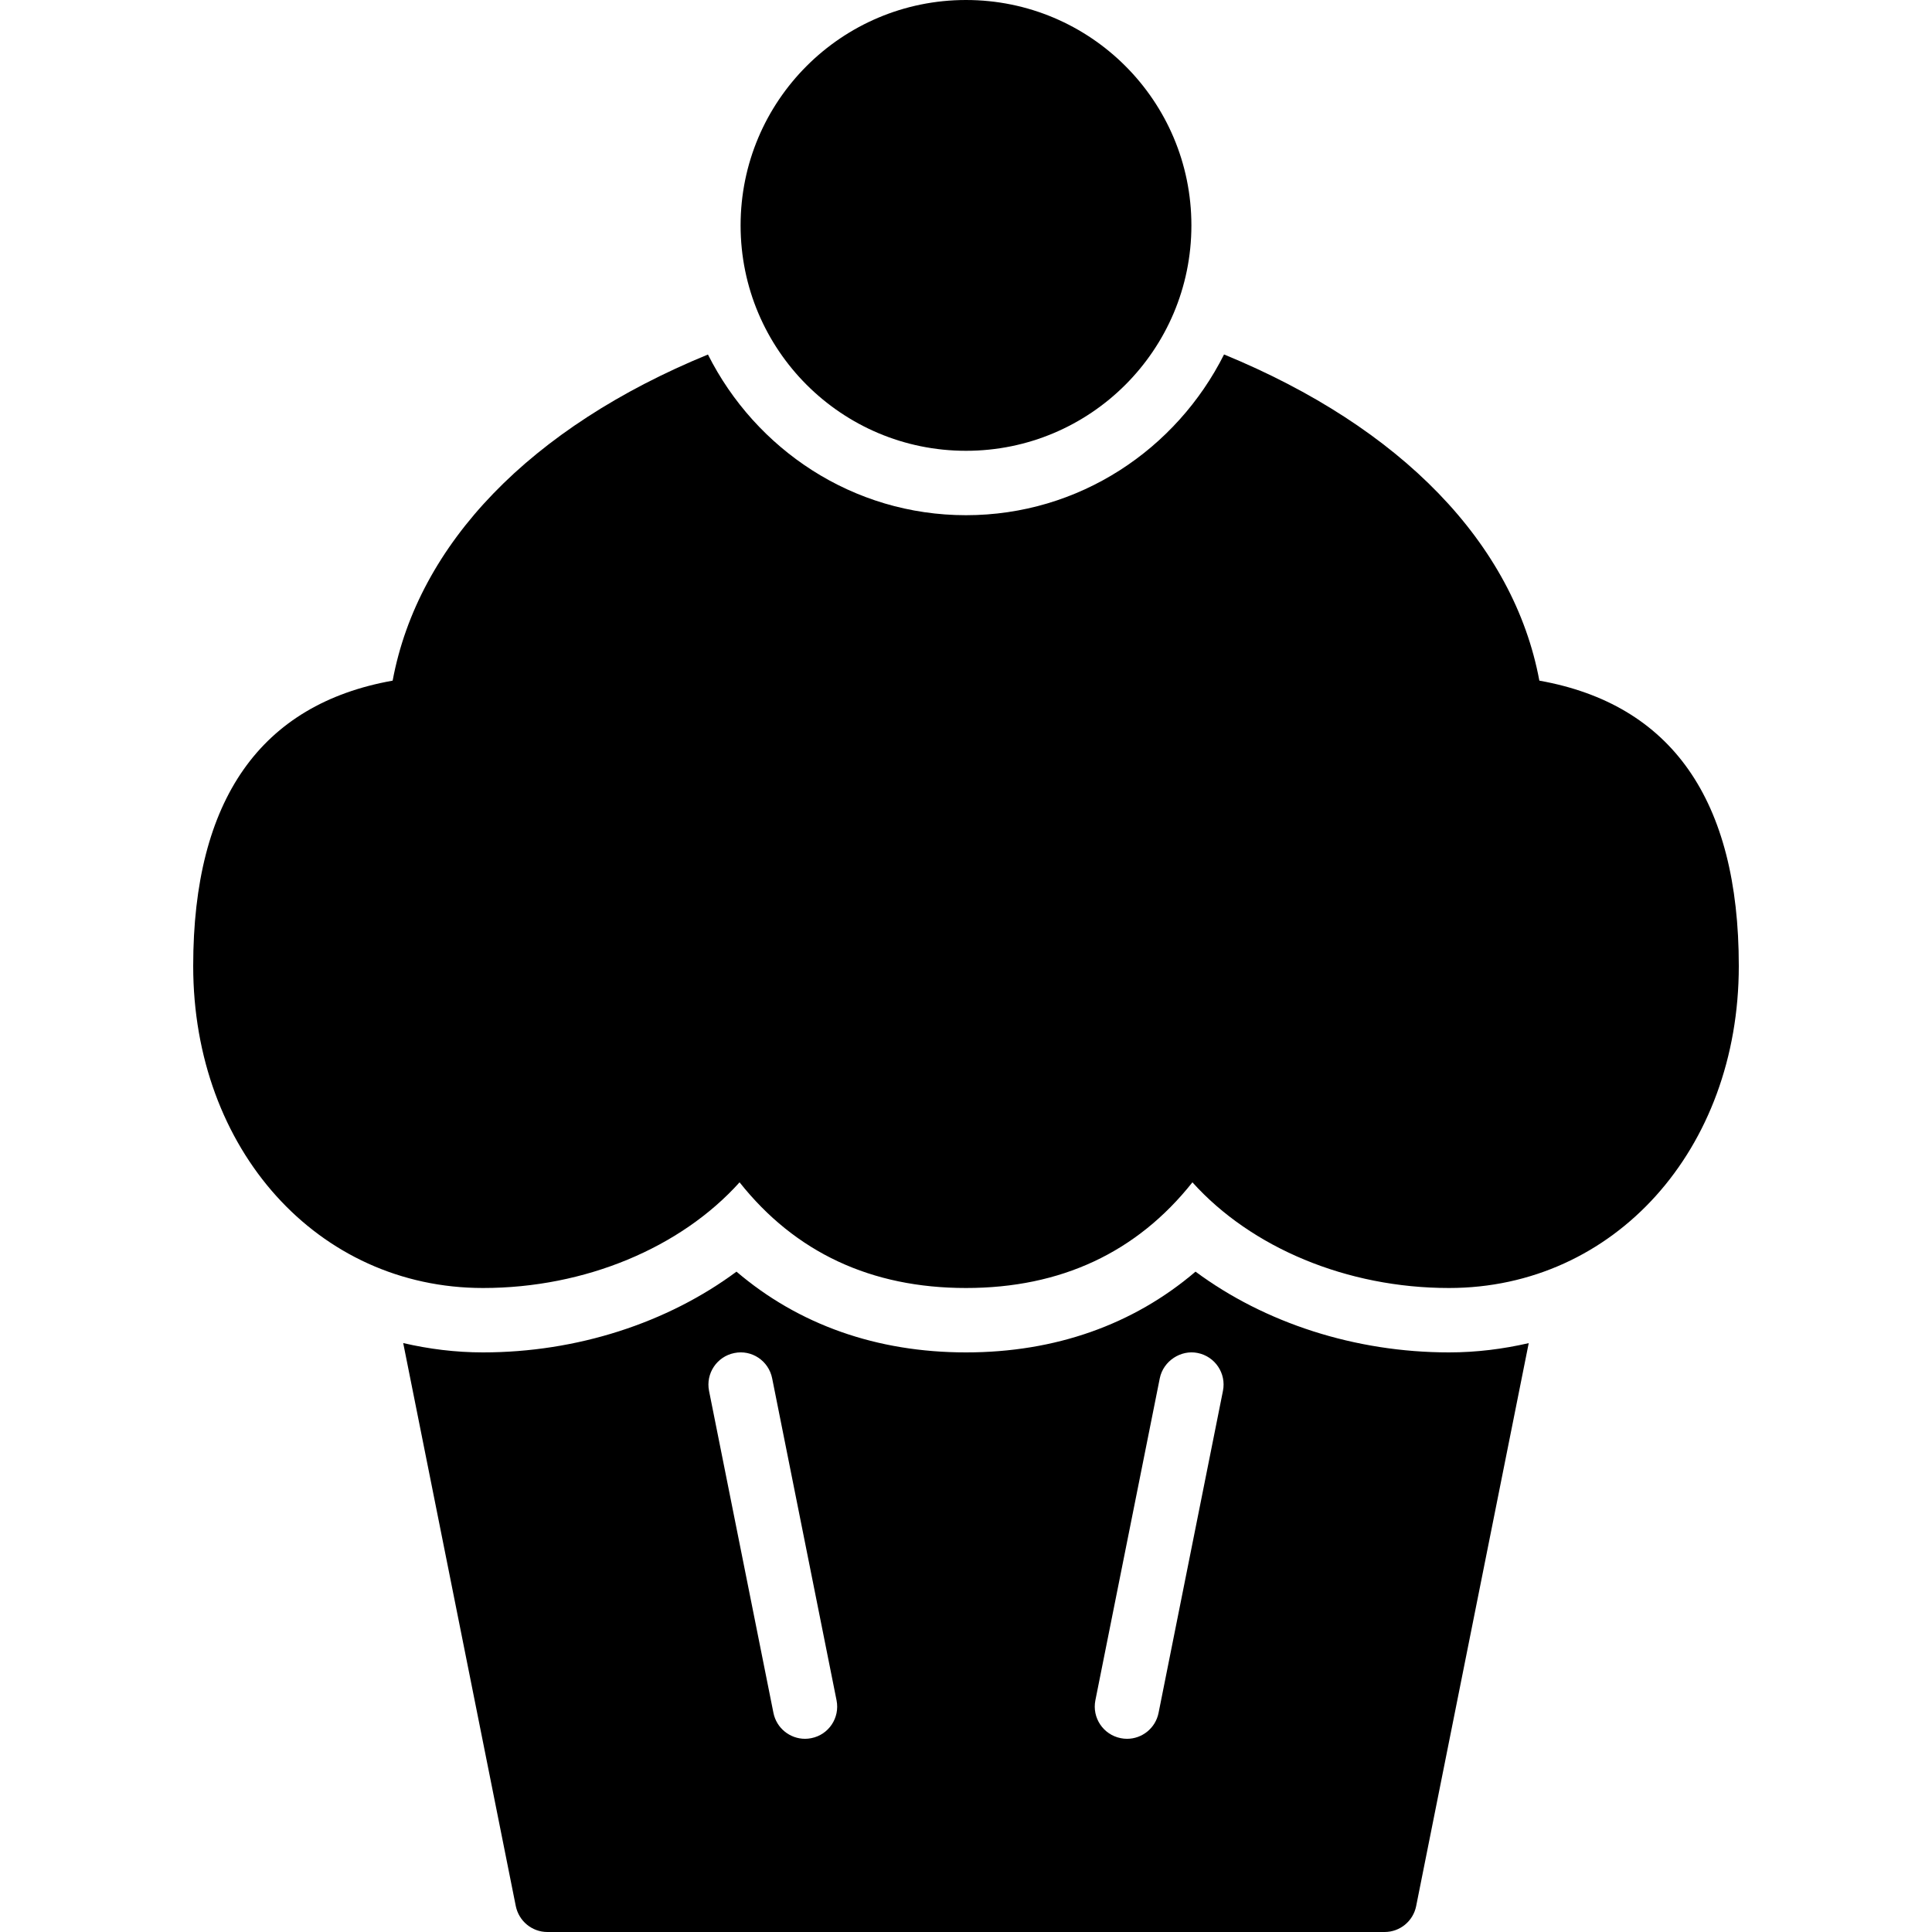 <?xml version="1.0" encoding="iso-8859-1"?>
<!-- Generator: Adobe Illustrator 19.2.1, SVG Export Plug-In . SVG Version: 6.00 Build 0)  -->
<svg version="1.1" xmlns="http://www.w3.org/2000/svg" xmlns:xlink="http://www.w3.org/1999/xlink" x="0px" y="0px"
	 viewBox="0 0 30 30" style="enable-background:new 0 0 30 30;" xml:space="preserve">
<g id="Present_1">
</g>
<g id="Present_2">
</g>
<g id="Present_3">
</g>
<g id="Present_Cake">
</g>
<g id="Present_4">
</g>
<g id="Birthday_Cake_1">
</g>
<g id="Birthday_Cake_2">
</g>
<g id="Cake_Piece">
</g>
<g id="Cupcake">
	<g>
		<path d="M18.564,19.746C17.6,20.569,16.386,21,15,21c-1.385,0-2.6-0.431-3.564-1.254C10.362,20.543,8.957,21,7.5,21
			c-0.429,0-0.842-0.053-1.239-0.145l1.748,8.742C8.057,29.832,8.262,30,8.5,30h13c0.238,0,0.443-0.168,0.49-0.402l1.748-8.742
			C23.342,20.947,22.929,21,22.5,21C21.044,21,19.639,20.543,18.564,19.746z M12.598,26.99C12.565,26.997,12.532,27,12.5,27
			c-0.233,0-0.442-0.164-0.49-0.402l-1-5c-0.054-0.271,0.122-0.534,0.392-0.588c0.271-0.056,0.534,0.121,0.588,0.393l1,5
			C13.044,26.673,12.869,26.937,12.598,26.99z M17.99,26.598C17.942,26.836,17.734,27,17.501,27c-0.033,0-0.066-0.003-0.099-0.01
			c-0.271-0.054-0.447-0.317-0.393-0.588l1-5c0.055-0.272,0.331-0.446,0.588-0.393c0.271,0.054,0.447,0.317,0.393,0.588
			L17.99,26.598z"/>
		<circle cx="15" cy="3.5" r="3.5"/>
		<path d="M23.903,10.569c-0.396-2.128-2.143-3.934-4.896-5.065C18.267,6.977,16.758,8,15,8c-1.758,0-3.267-1.023-4.007-2.495
			c-2.753,1.13-4.5,2.937-4.896,5.064C4.05,10.934,3,12.413,3,15c0,2.851,1.935,5,4.5,5c1.587,0,3.072-0.627,3.984-1.641
			C12.348,19.448,13.527,20,15,20s2.652-0.552,3.516-1.641C19.428,19.373,20.913,20,22.5,20c2.565,0,4.5-2.149,4.5-5
			C27,12.414,25.95,10.934,23.903,10.569z"/>
	</g>
</g>
<g id="Lollipop">
</g>
<g id="Birthday_Greetings_1">
</g>
<g id="Party_Greetings_2">
</g>
<g id="Birthday_Invitation">
</g>
<g id="Birthday_1">
</g>
<g id="Birthday_2">
</g>
<g id="Birthday_Message_1">
</g>
<g id="Birthday_Message_2">
</g>
<g id="Birthyday_Hat_1">
</g>
<g id="Birthay_Hat_2">
</g>
<g id="Birthday_Hat3">
</g>
<g id="Birthday_Decoration_1">
</g>
<g id="Birthday_Decoration_2">
</g>
<g id="Birthday_Decoration_3">
</g>
<g id="Horn_1">
</g>
<g id="Horn_2">
</g>
<g id="Baloon">
</g>
<g id="Balloons_1">
</g>
<g id="Balloons_2">
</g>
<g id="Birthday_Picture">
</g>
<g id="Kid_x27_s_Champagne">
</g>
<g id="Candy">
</g>
<g id="Birthday_Card">
</g>
<g id="Flowers">
</g>
<g id="Birthday_Song">
</g>
<g id="Candle">
</g>
<g id="Sweet_16">
</g>
<g id="Clown">
</g>
<g id="Clown_2">
</g>
<g id="Birthday_Party">
</g>
<g id="Giving_Gift">
</g>
<g id="Present_5">
</g>
<g id="Champagne_in_ice_bucket">
</g>
<g id="Beer">
</g>
<g id="Truffles">
</g>
<g id="Pinata">
</g>
</svg>
